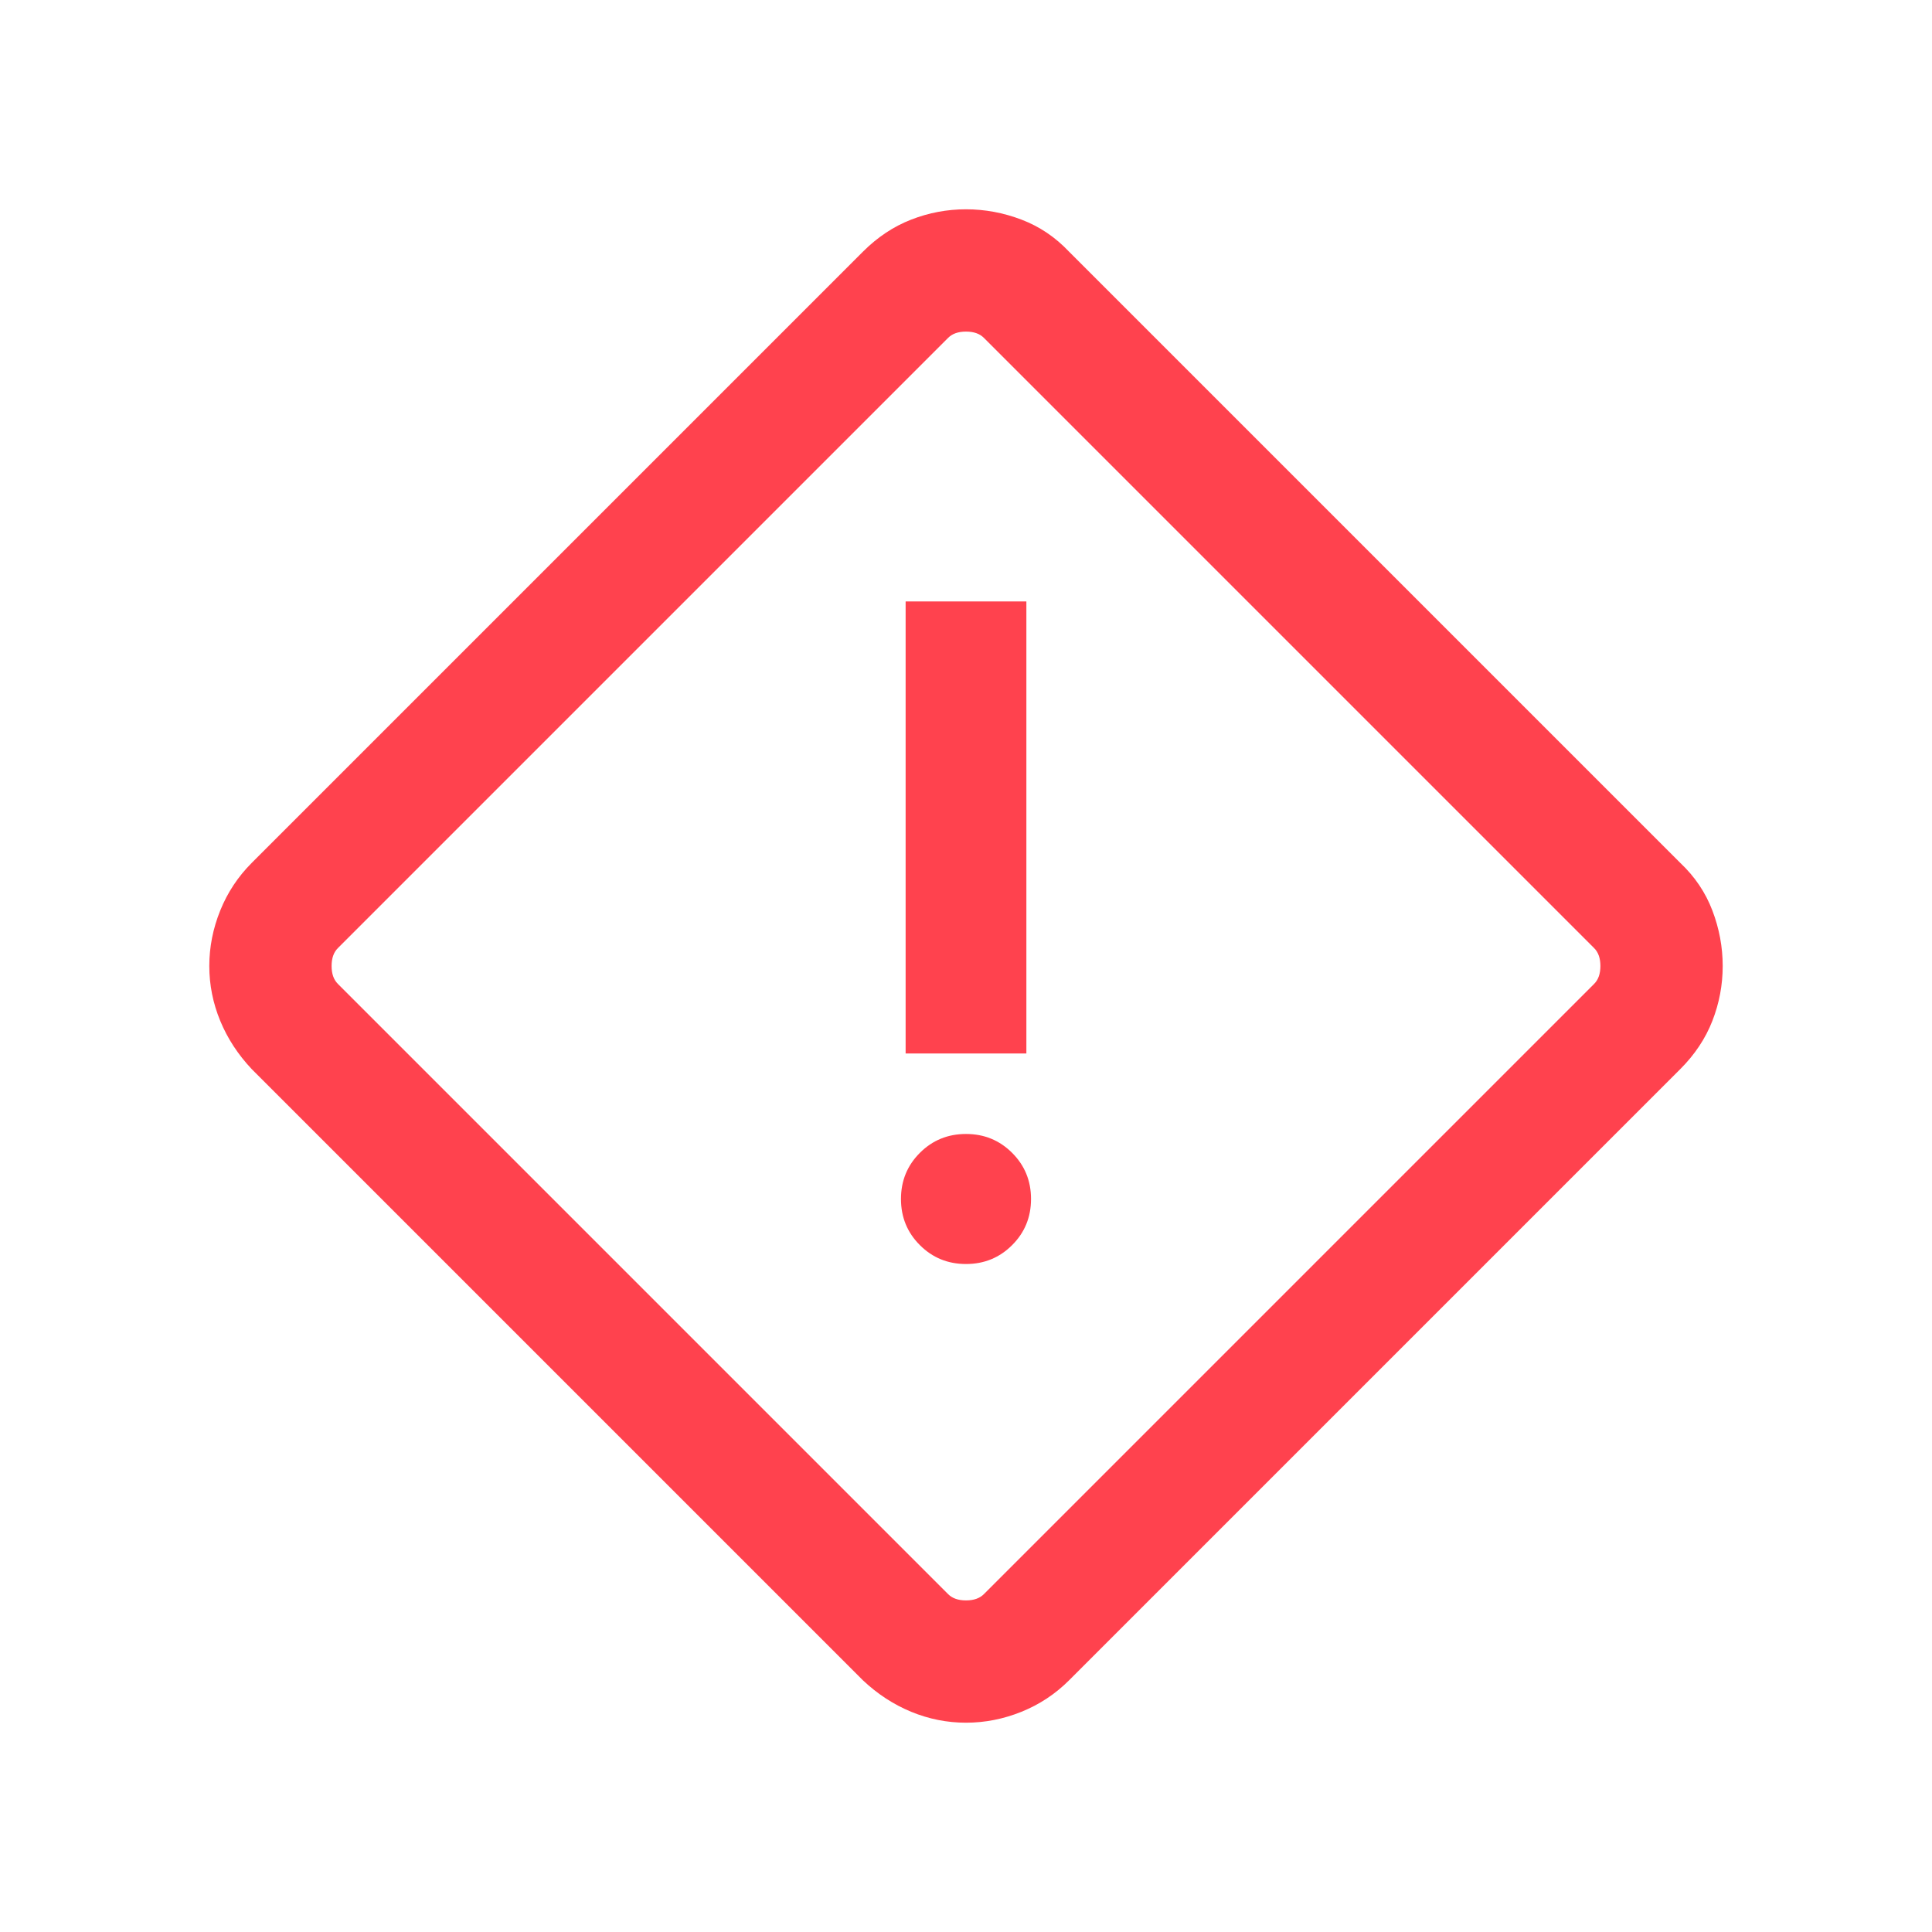 <svg width="120" height="120" viewBox="0 0 120 120" fill="none" xmlns="http://www.w3.org/2000/svg">
<mask id="mask0_844_2712" style="mask-type:alpha" maskUnits="userSpaceOnUse" x="0" y="0" width="120" height="120">
<rect width="120" height="120" fill="#D9D9D9"/>
</mask>
<g mask="url(#mask0_844_2712)">
<path d="M60 107C58.827 107 57.692 106.774 56.596 106.323C55.5 105.87 54.5 105.218 53.596 104.365L15.635 66.404C14.783 65.5 14.13 64.5 13.678 63.404C13.226 62.308 13 61.173 13 60C13 58.827 13.226 57.679 13.678 56.557C14.13 55.436 14.783 54.449 15.635 53.596L53.596 15.635C54.5 14.731 55.5 14.066 56.596 13.64C57.692 13.213 58.827 13 60 13C61.173 13 62.321 13.213 63.443 13.64C64.564 14.066 65.551 14.731 66.404 15.635L104.365 53.596C105.269 54.449 105.934 55.436 106.36 56.557C106.787 57.679 107 58.827 107 60C107 61.173 106.787 62.308 106.36 63.404C105.934 64.5 105.269 65.5 104.365 66.404L66.404 104.365C65.551 105.218 64.564 105.87 63.443 106.323C62.321 106.774 61.173 107 60 107ZM61.106 99.019L99.019 61.106C99.275 60.85 99.404 60.481 99.404 60C99.404 59.519 99.275 59.15 99.019 58.894L61.106 20.981C60.85 20.725 60.481 20.596 60 20.596C59.519 20.596 59.15 20.725 58.894 20.981L20.981 58.894C20.725 59.15 20.596 59.519 20.596 60C20.596 60.481 20.725 60.85 20.981 61.106L58.894 99.019C59.15 99.275 59.519 99.404 60 99.404C60.481 99.404 60.85 99.275 61.106 99.019ZM56.25 65.433H63.75V37.356H56.25V65.433ZM60 78.51C61.128 78.51 62.083 78.119 62.865 77.336C63.648 76.555 64.039 75.6 64.039 74.471C64.039 73.343 63.648 72.388 62.865 71.606C62.083 70.824 61.128 70.433 60 70.433C58.872 70.433 57.917 70.824 57.135 71.606C56.352 72.388 55.961 73.343 55.961 74.471C55.961 75.6 56.352 76.555 57.135 77.336C57.917 78.119 58.872 78.51 60 78.51Z" fill="#FF424E"/>
</g>
</svg>
